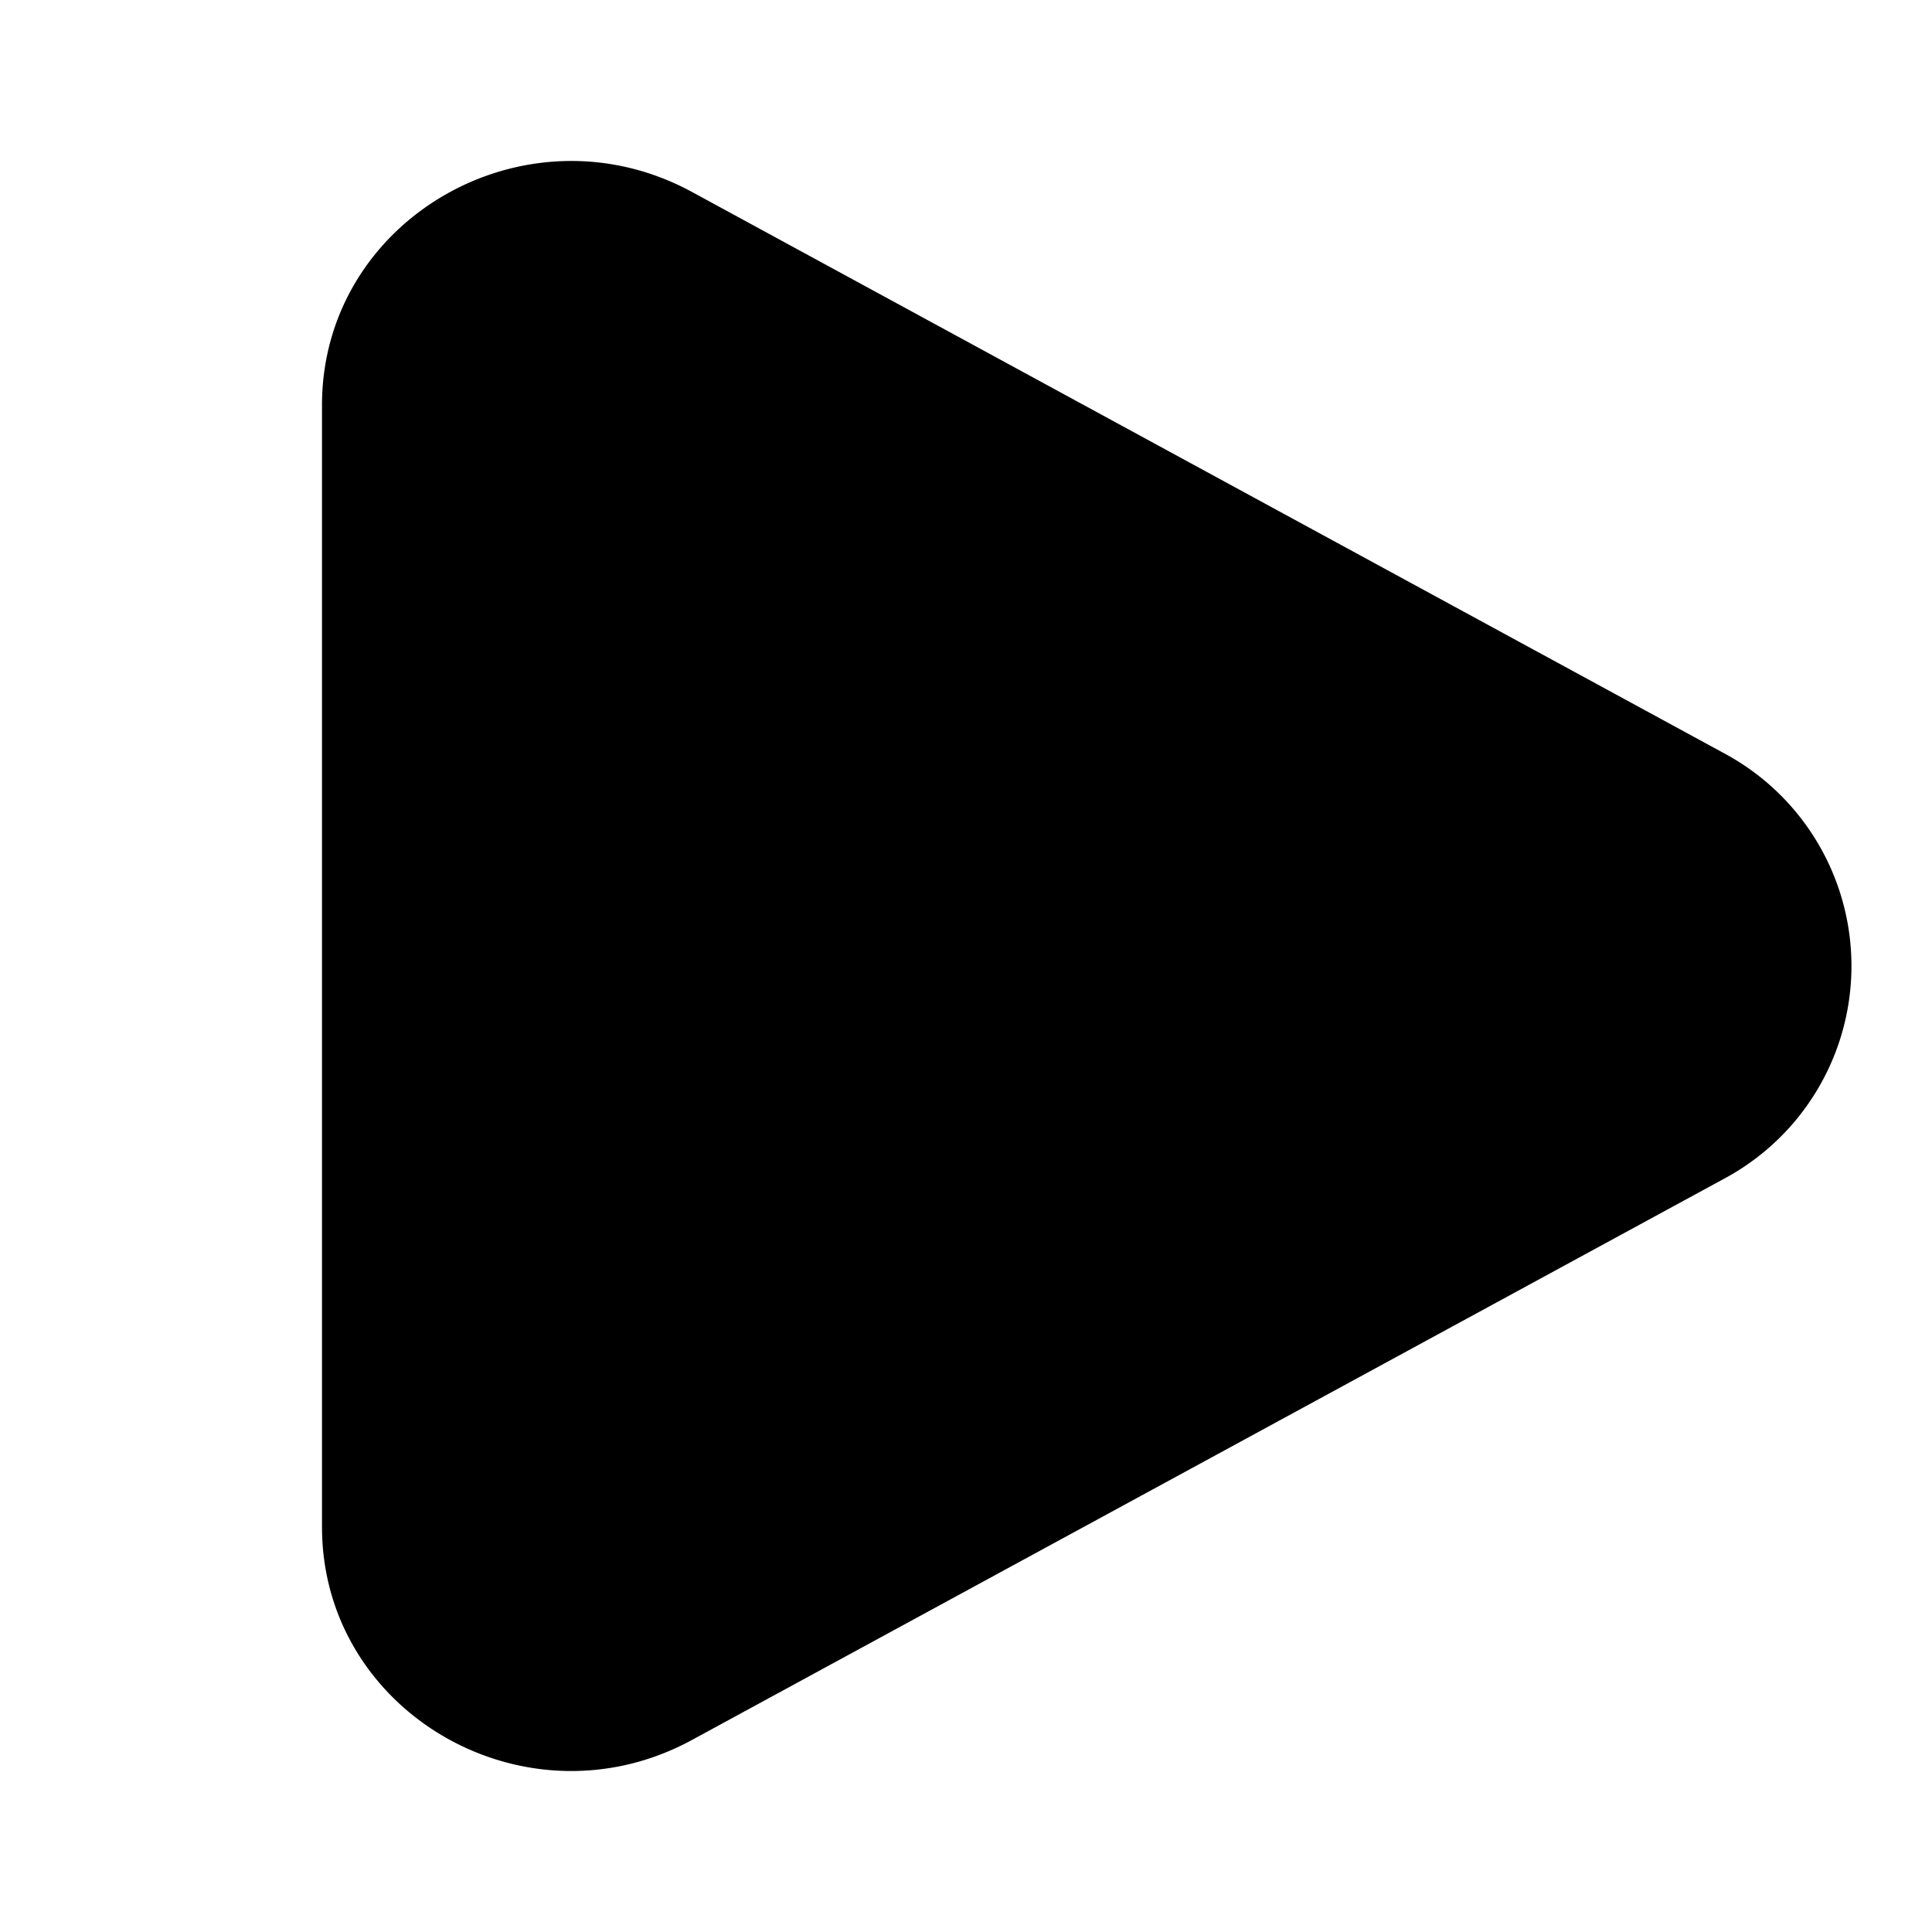 <svg xmlns="http://www.w3.org/2000/svg" width="30" height="30" viewBox="0 0 24 24">
    <path fill="currentColor"
        d="M21.409 9.353a2.998 2.998 0 0 1 0 5.294L8.597 21.614C6.534 22.737 4 21.277 4 18.968V5.033c0-2.31 2.534-3.769 4.597-2.648z" />
</svg>